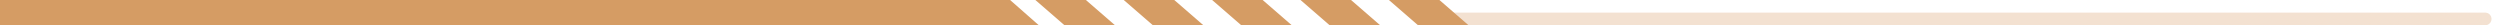 <?xml version="1.0" encoding="UTF-8"?>
<svg width="198px" height="2px" viewBox="0 0 198 2" version="1.1" xmlns="http://www.w3.org/2000/svg" xmlns:xlink="http://www.w3.org/1999/xlink">
    <!-- Generator: Sketch 57.1 (83088) - https://sketch.com -->
    <title>03</title>
    <desc>Created with Sketch.</desc>
    <g id="页面一" stroke="none" stroke-width="1" fill="none" fill-rule="evenodd">
        <g id="02-总体情况-往届对比-最字榜" transform="translate(-1498, -379)" fill="#D59C64">
            <g id="2018" transform="translate(776, 329)">
                <g id="编组-8备份-2" transform="translate(722, 0)">
                    <g id="03" transform="translate(0, 50)">
                        <path d="M114.5,1 L196.828,1 C197.104,1 197.328,1.224 197.328,1.5 C197.328,1.776 197.104,2 196.828,2 L114.5,2 C114.224,2 114,1.776 114,1.5 C114,1.224 114.224,1 114.5,1 Z" id="矩形" opacity="0.3" transform="translate(155.664, 1.5) scale(1, -1) translate(-155.664, -1.5) "></path>
                        <polygon id="矩形" points="0 0 80 0 82.275 2 0 2"></polygon>
                        <polygon id="矩形备份-8" transform="translate(85.155, 1) scale(-1, 1) translate(-85.155, -1) " points="84.309 0 88.309 0 86 2 82 2"></polygon>
                        <polygon id="矩形备份-9" transform="translate(92.155, 1) scale(-1, 1) translate(-92.155, -1) " points="91.309 0 95.309 0 93 2 89 2"></polygon>
                        <polygon id="矩形备份-10" transform="translate(99.155, 1) scale(-1, 1) translate(-99.155, -1) " points="98.309 0 102.309 0 100 2 96 2"></polygon>
                        <polygon id="矩形备份-11" transform="translate(106.155, 1) scale(-1, 1) translate(-106.155, -1) " points="105.309 0 109.309 0 107 2 103 2"></polygon>
                        <polygon id="矩形备份-12" transform="translate(113.155, 1) scale(-1, 1) translate(-113.155, -1) " points="112.309 0 116.309 0 114 2 110 2"></polygon>
                    </g>
                </g>
            </g>
        </g>
    </g>
</svg>